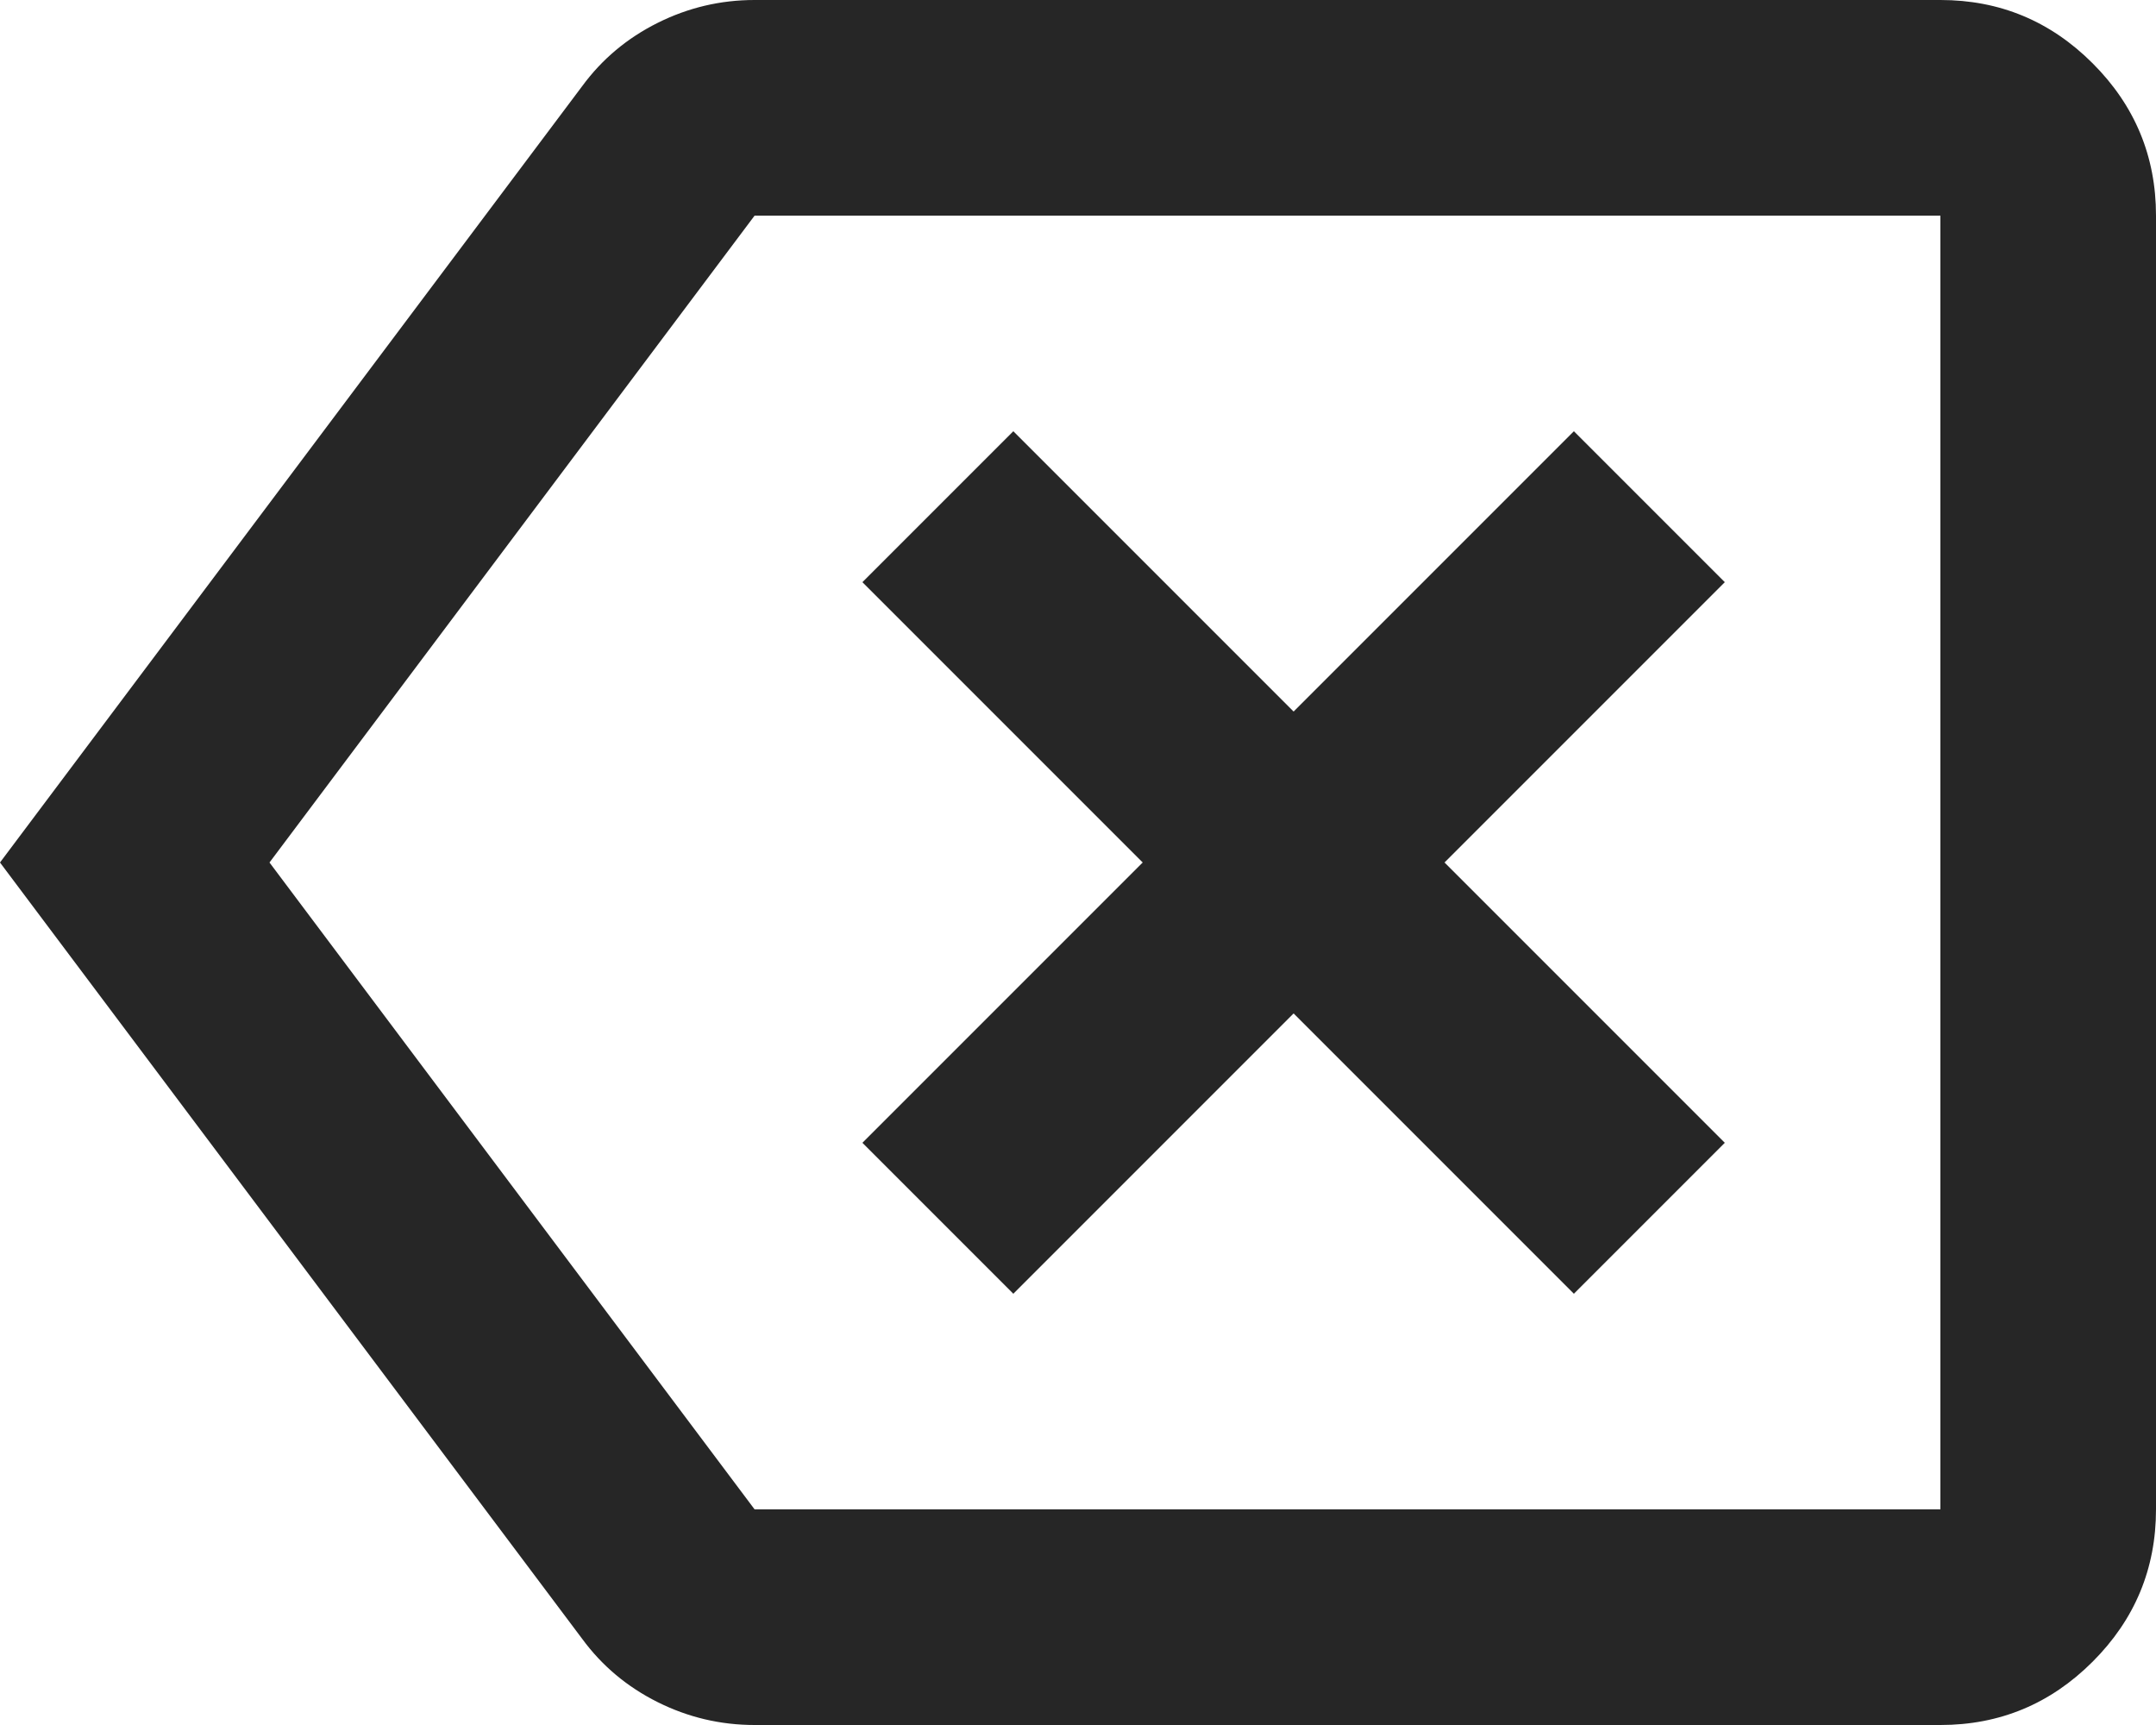 <svg viewBox='80 -800 800 640' width='24px' height='19.2px' fill='#262626' aria-label='backspace'>
  <path
    d='m456-320 104-104 104 104 56-56-104-104 104-104-56-56-104 104-104-104-56 56 104 104-104 104 56 56Zm-96 160q-19 0-36-8.5T296-192L80-480l216-288q11-15 28-23.5t36-8.5h440q33 0 56.5 23.5T880-720v480q0 33-23.5 56.5T800-160H360ZM180-480l180 240h440v-480H360L180-480Zm400 0Z'
  >
  </path>
  <title>backspace</title>
</svg>